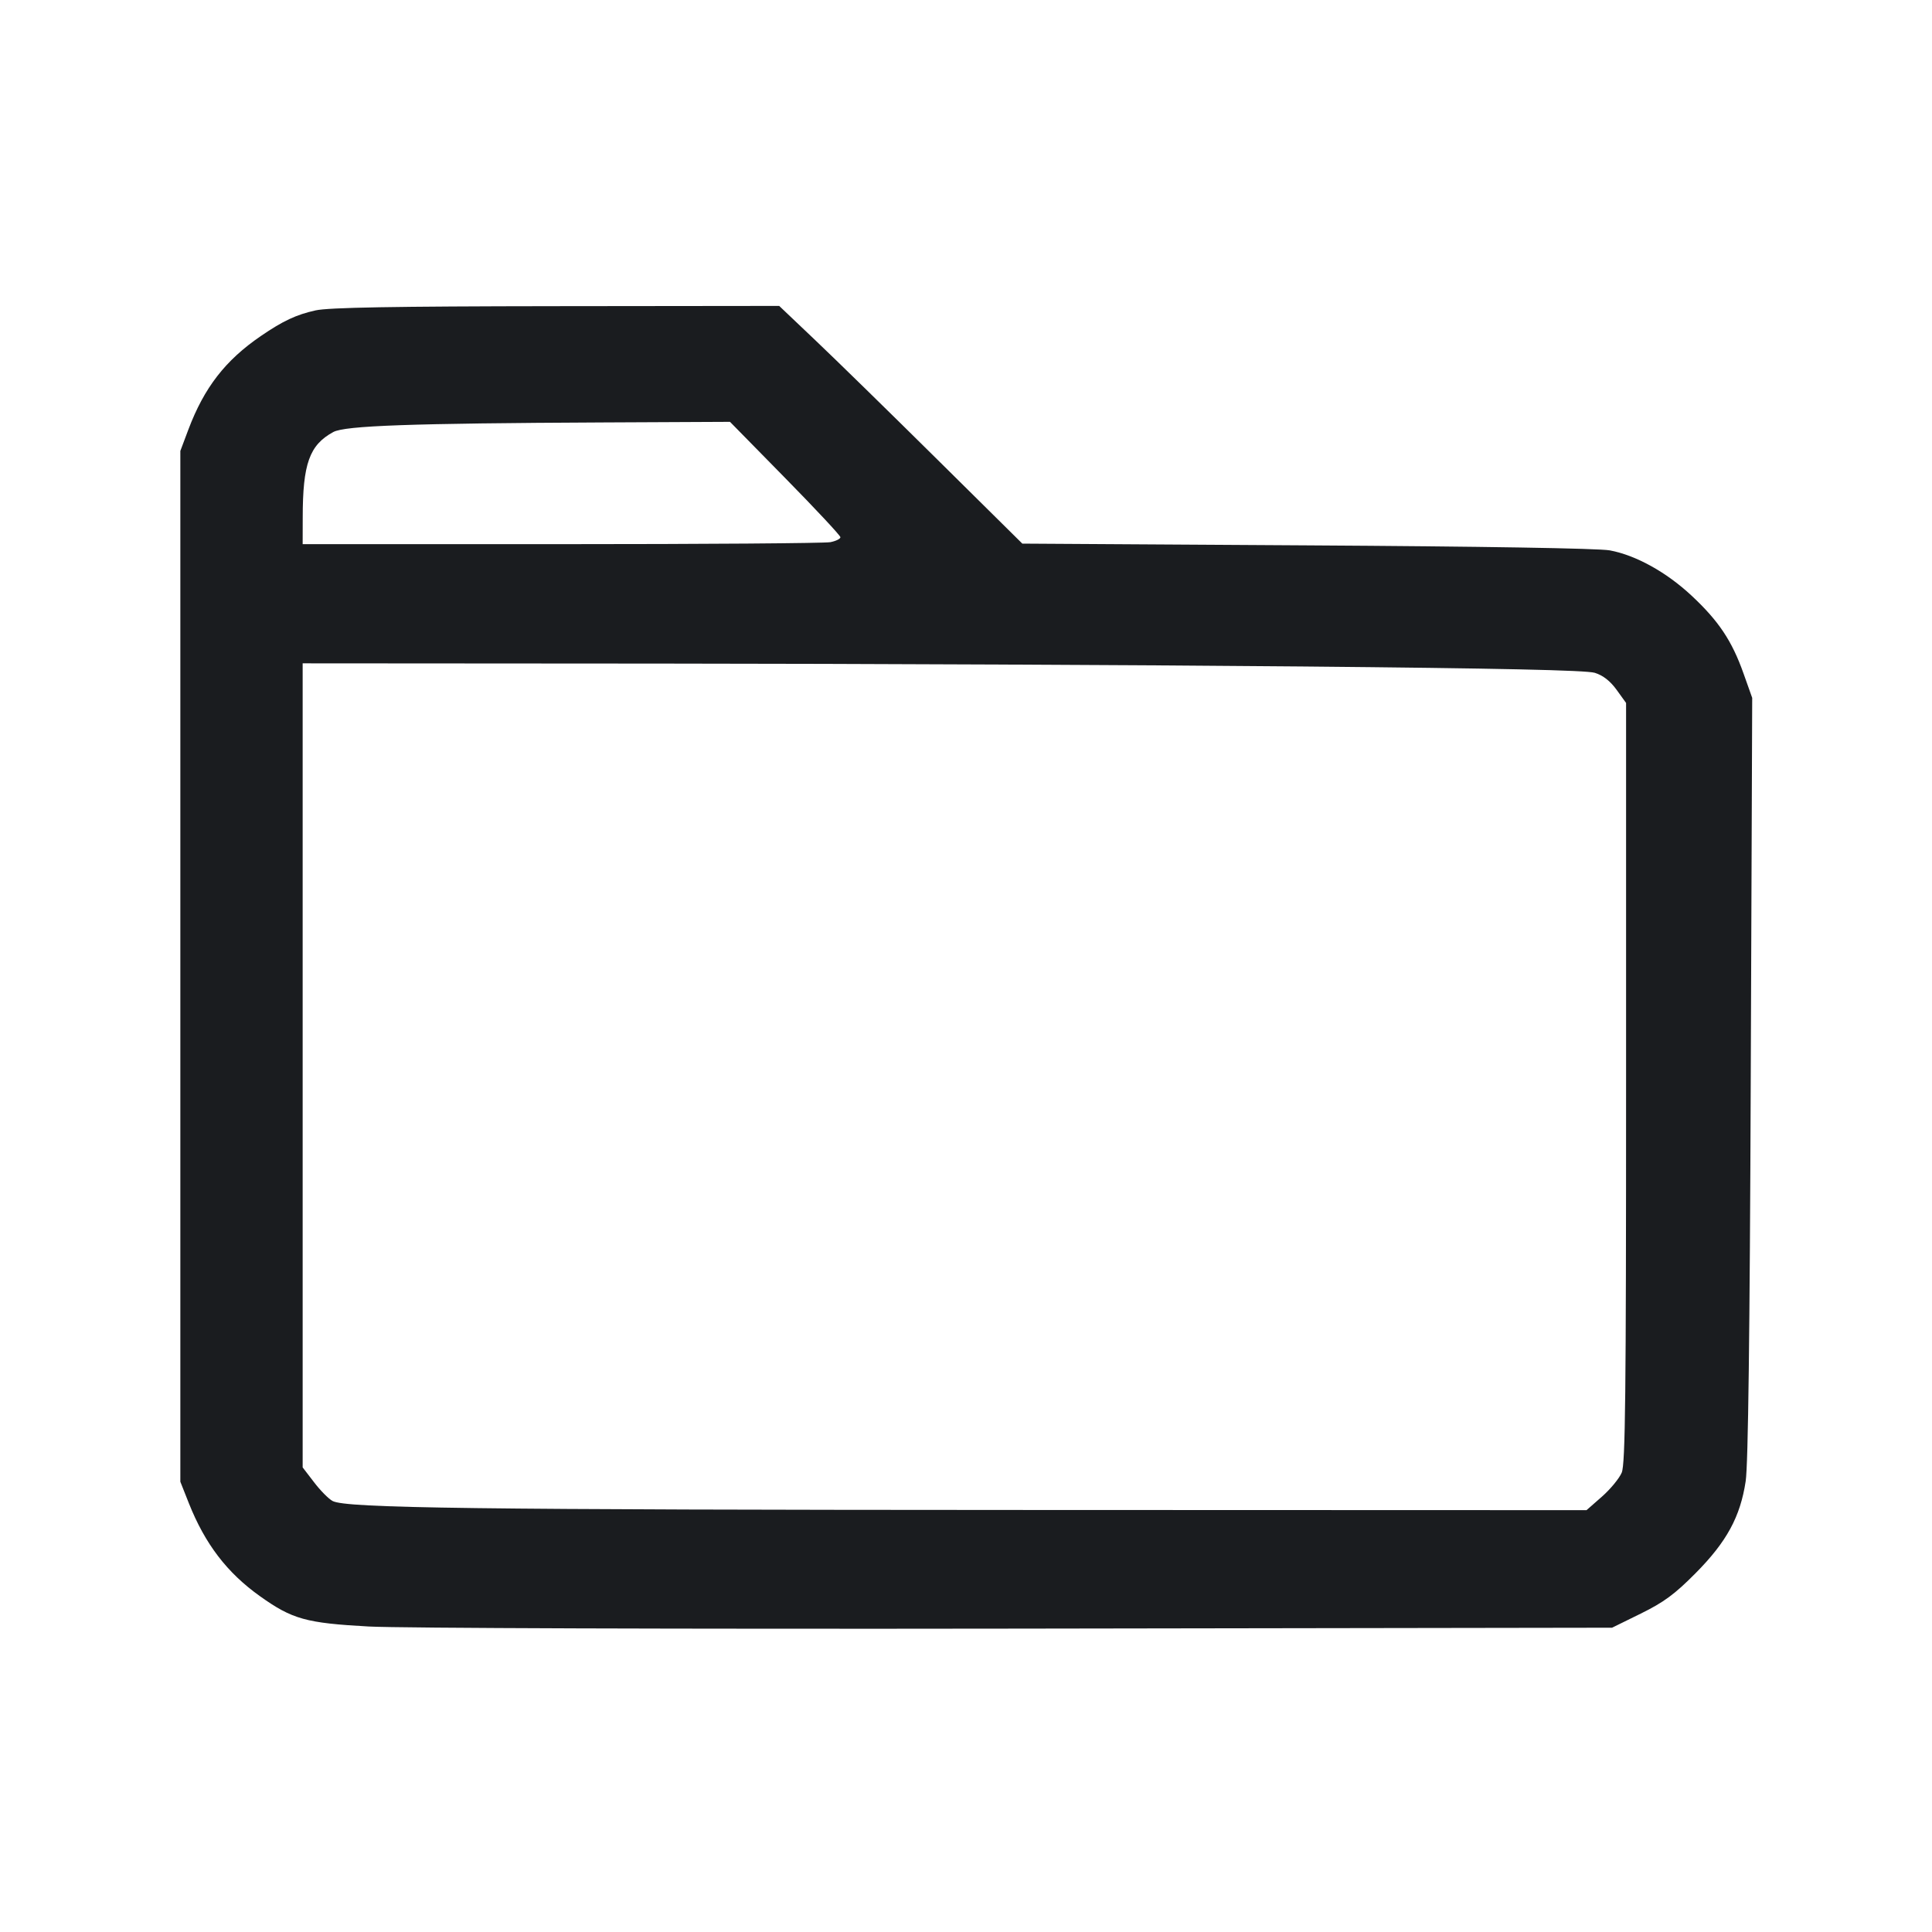 <svg width="32" height="32" viewBox="0 0 32 32" fill="none" xmlns="http://www.w3.org/2000/svg"><path d="M5.227 5.141 C 4.907 5.212,4.688 5.314,4.320 5.566 C 3.732 5.968,3.382 6.420,3.120 7.115 L 2.987 7.469 2.987 16.005 L 2.987 24.542 3.128 24.898 C 3.396 25.572,3.759 26.048,4.303 26.436 C 4.841 26.820,5.067 26.883,6.107 26.940 C 6.624 26.968,11.242 26.983,16.857 26.975 L 26.701 26.960 27.177 26.726 C 27.560 26.537,27.738 26.406,28.084 26.057 C 28.599 25.538,28.825 25.123,28.914 24.533 C 28.955 24.261,28.982 22.122,28.998 17.846 L 29.022 11.559 28.878 11.154 C 28.687 10.615,28.466 10.284,28.019 9.867 C 27.602 9.477,27.096 9.197,26.664 9.116 C 26.487 9.082,24.519 9.050,21.653 9.033 L 16.933 9.004 15.520 7.606 C 14.743 6.837,13.837 5.951,13.506 5.637 L 12.906 5.067 9.213 5.071 C 6.518 5.074,5.441 5.093,5.227 5.141 M13.005 7.918 C 13.508 8.430,13.920 8.871,13.920 8.898 C 13.920 8.925,13.845 8.962,13.753 8.980 C 13.662 8.998,11.658 9.013,9.300 9.013 L 5.013 9.013 5.014 8.573 C 5.014 7.681,5.125 7.371,5.520 7.156 C 5.714 7.050,6.802 7.012,9.979 6.997 L 12.091 6.987 13.005 7.918 M21.573 11.039 C 24.818 11.069,26.274 11.101,26.415 11.144 C 26.550 11.186,26.669 11.278,26.775 11.424 L 26.933 11.643 26.933 17.930 C 26.933 23.117,26.921 24.247,26.861 24.391 C 26.821 24.486,26.673 24.666,26.533 24.789 L 26.278 25.013 17.046 25.010 C 7.797 25.007,5.730 24.980,5.508 24.861 C 5.443 24.826,5.305 24.687,5.202 24.551 L 5.013 24.305 5.013 17.646 L 5.013 10.987 10.973 10.991 C 14.251 10.993,19.021 11.015,21.573 11.039 " fill="#1A1C1F" stroke="none" fill-rule="evenodd"></path></svg>